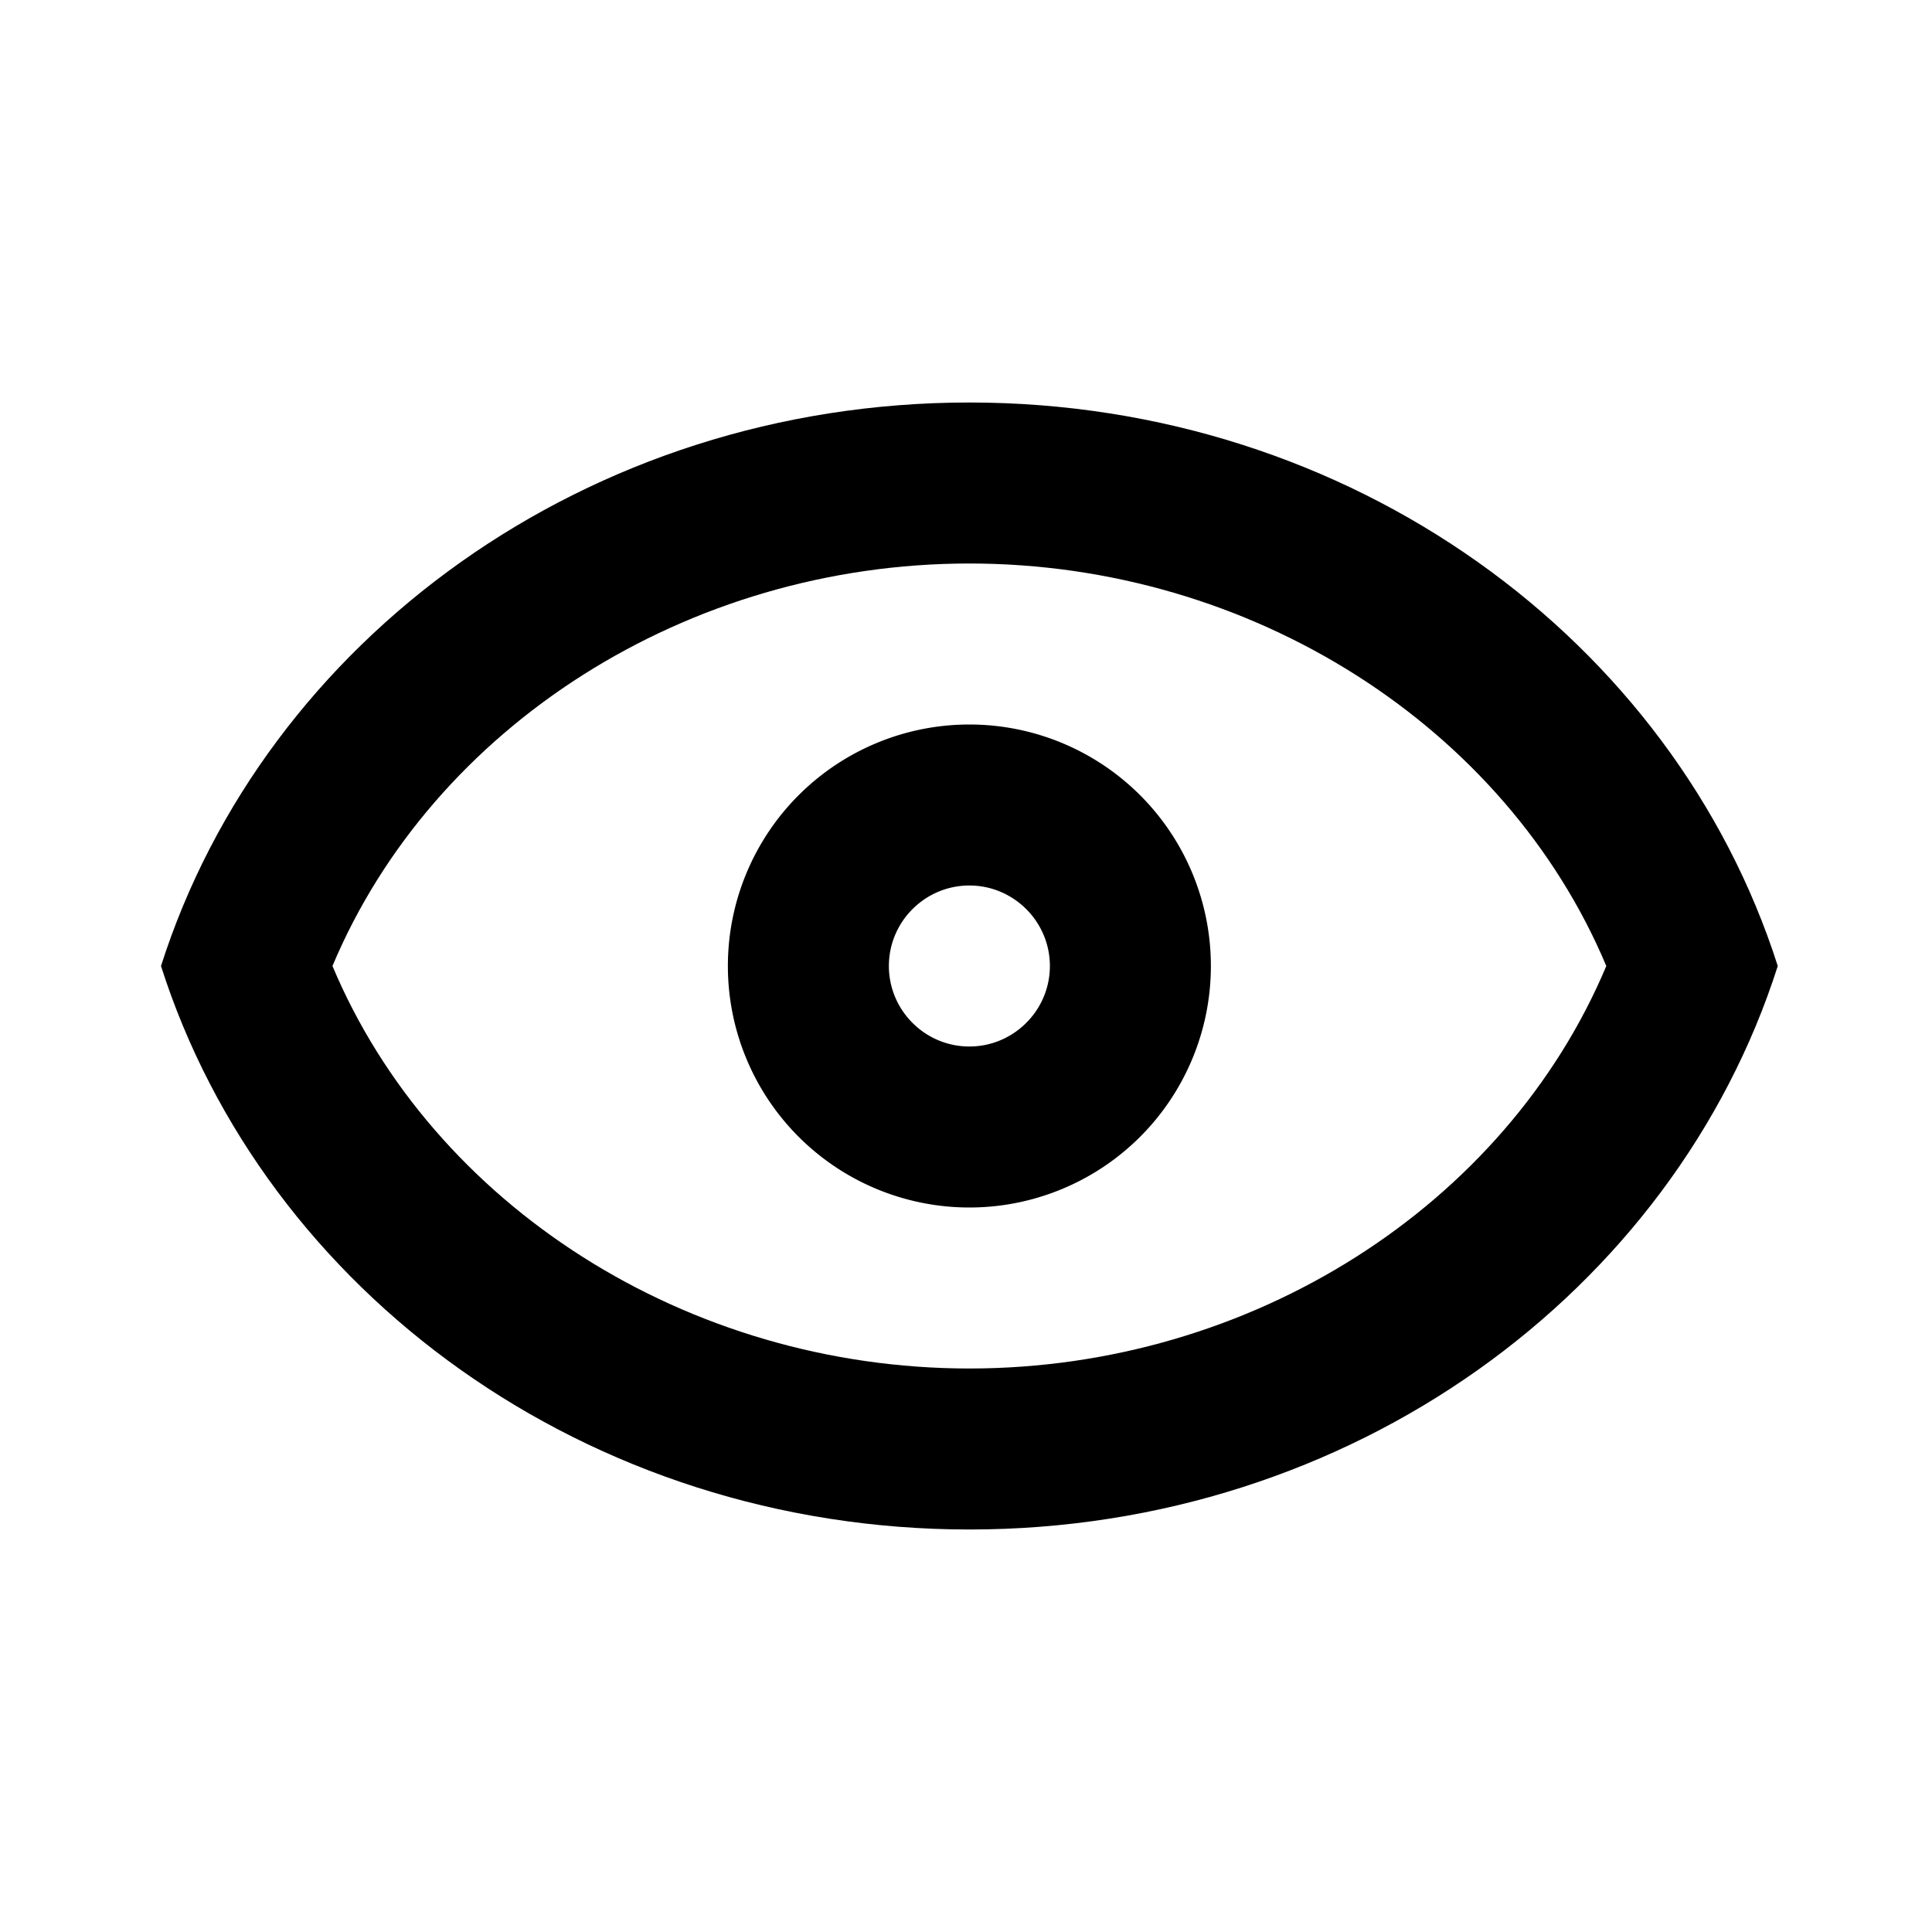 <svg width="1em" height="1em" viewBox="0 0 24 24" fill="none" xmlns="http://www.w3.org/2000/svg" data-testid="eye-yes"
  class="css-pyu9k9">
  <path fill-rule="evenodd" clip-rule="evenodd"
    d="M9.042 12a3 3 0 1 1 6 0 3 3 0 0 1-6 0Zm2 0c0 .551.449 1 1 1 .55 0 1-.449 1-1 0-.551-.45-1-1-1-.551 0-1 .449-1 1Z"
    fill="currentColor"></path>
  <path fill-rule="evenodd" clip-rule="evenodd"
    d="M2 12c1.29-4.047 5.295-7 10.042-7s8.75 2.953 10.042 7c-1.291 4.047-5.295 7-10.042 7S3.29 16.047 2 12Zm2.13 0c1.249 2.974 4.408 5 7.912 5 3.504 0 6.663-2.026 7.912-5-1.25-2.974-4.408-5-7.912-5-3.504 0-6.663 2.026-7.912 5Z"
    fill="currentColor"></path>
</svg>